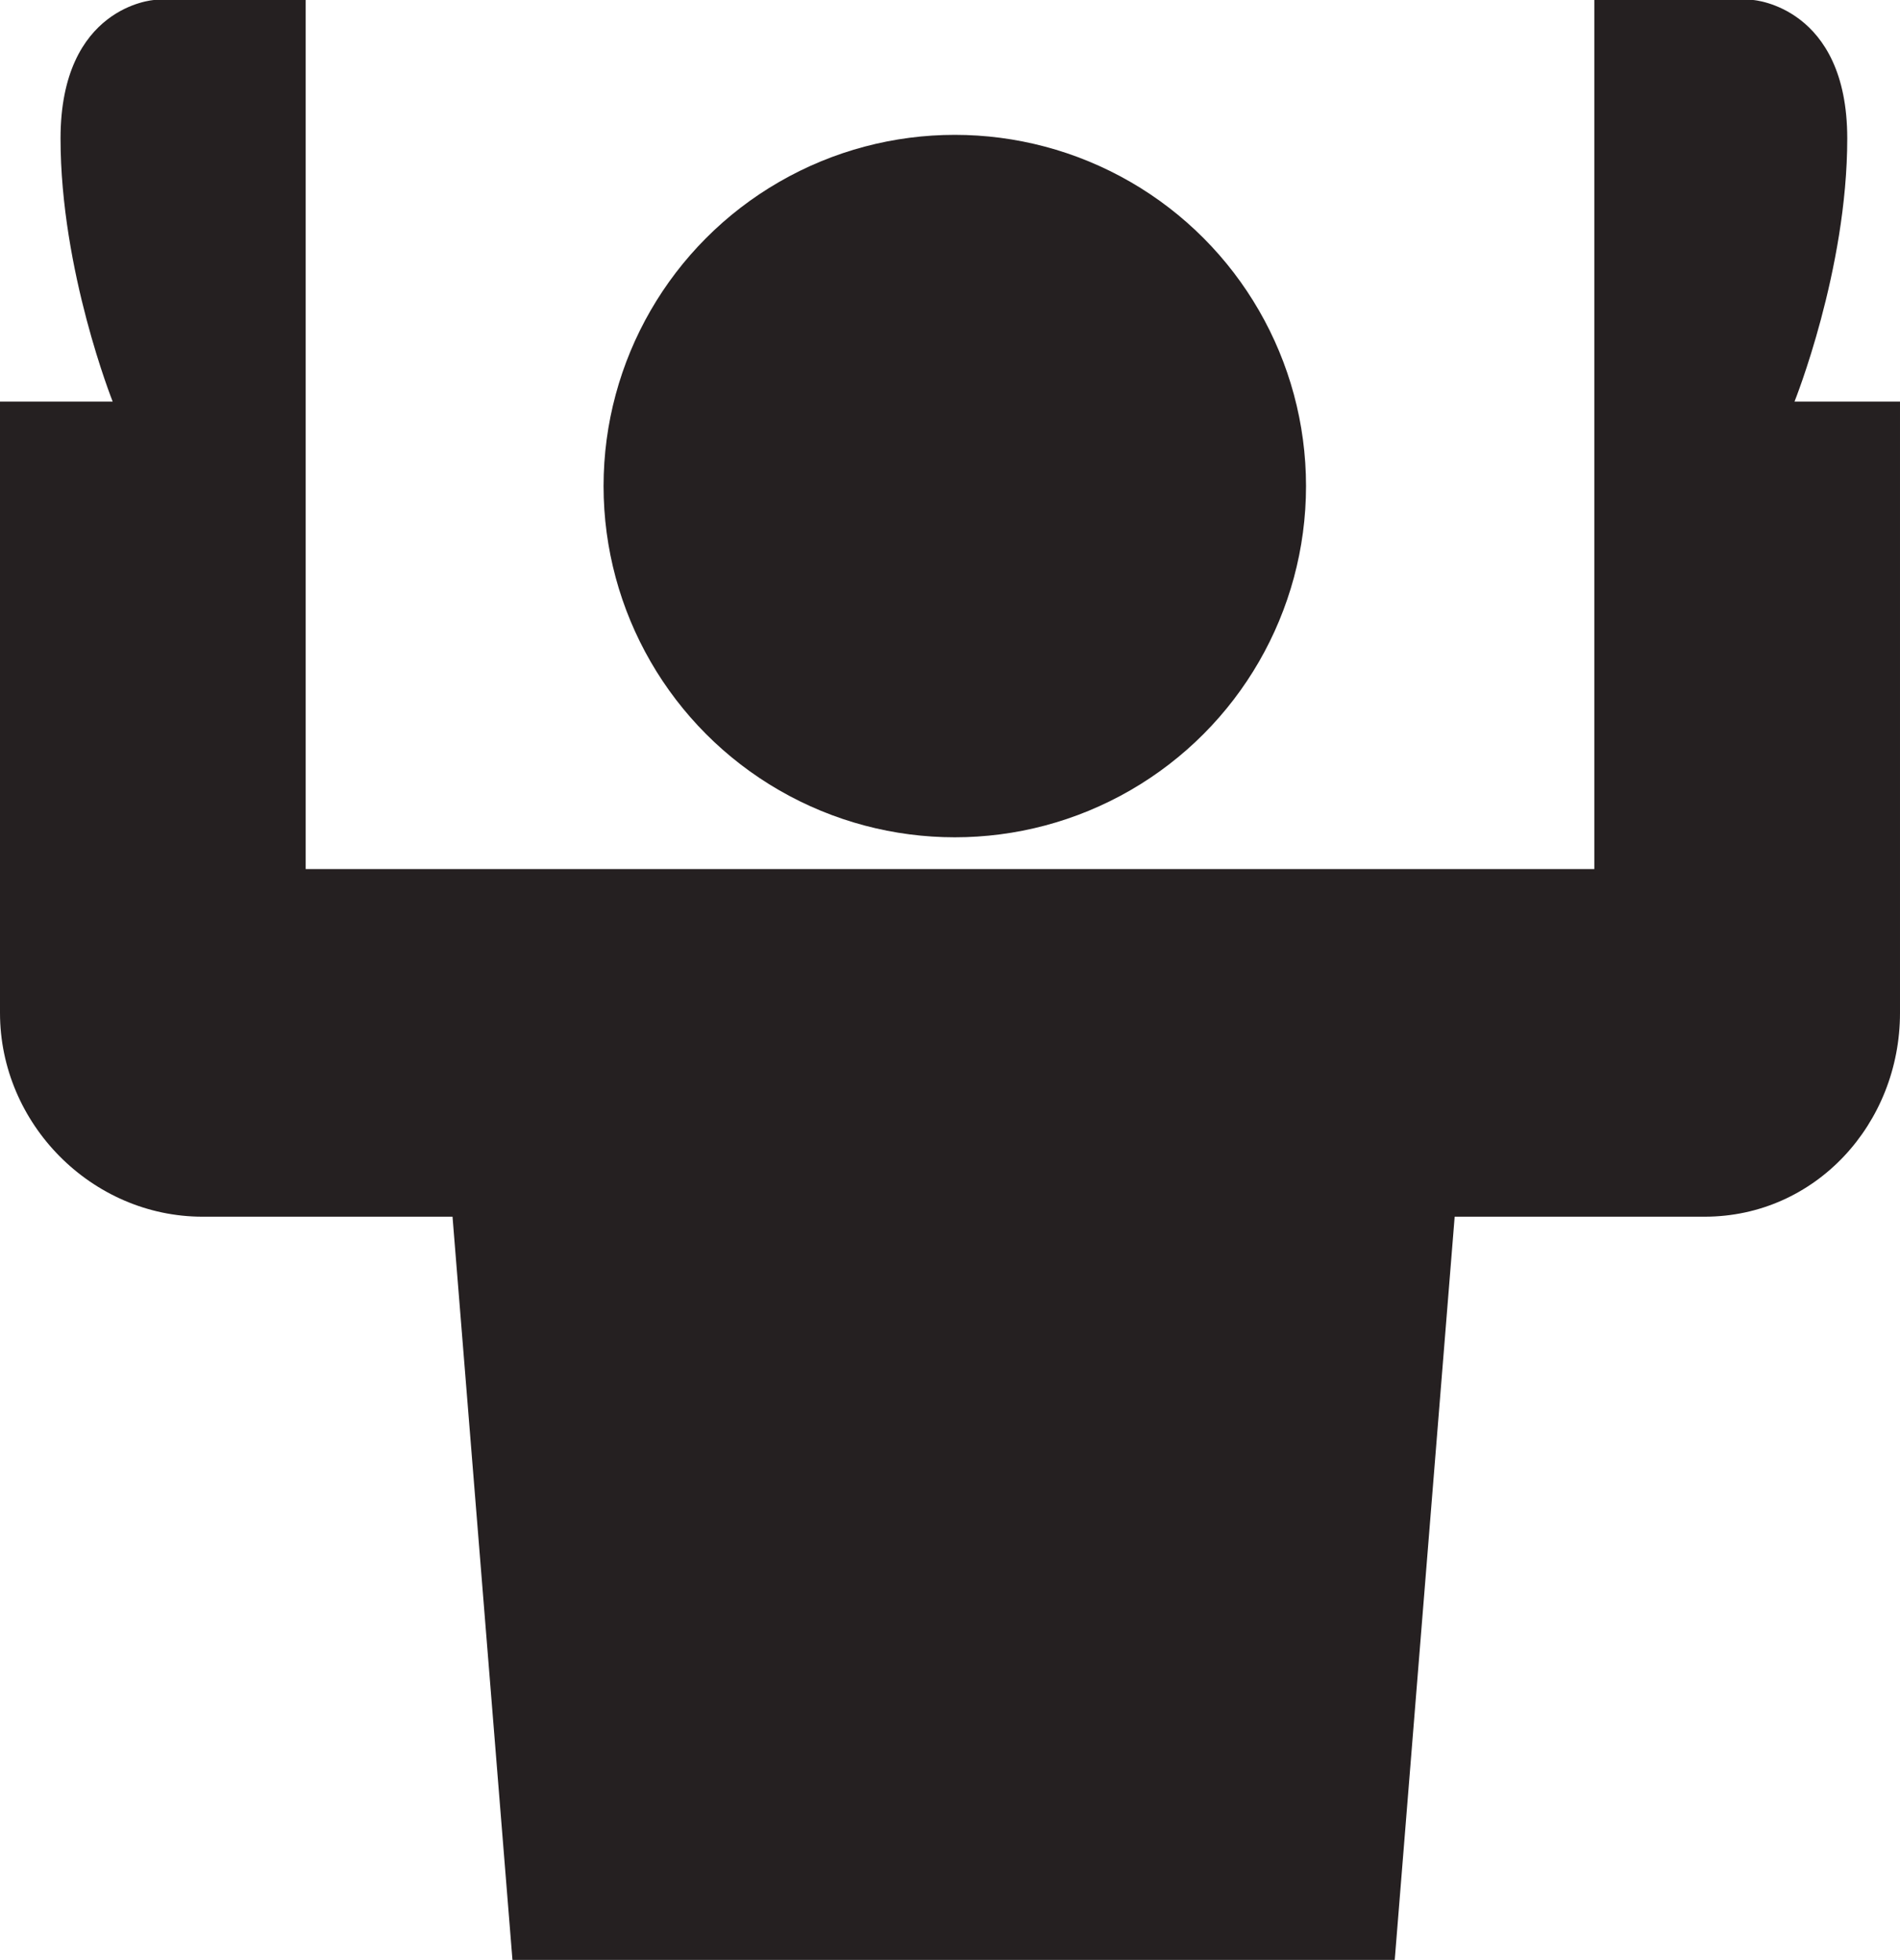 <svg id="Layer_1" xmlns="http://www.w3.org/2000/svg" width="317" height="327" viewBox="0 0 317 327"><style>.st0{fill:#252021;}</style><path class="st0" d="M166.8 327h65.9l10-124h41.7c18.5 0 32.6-15.5 32.6-34V67h-17.6s8.8-21.9 8.8-43.9S292.5 0 292.5 0H266v145H51V0H25.7S10.1 1 10.1 23.1 18.8 67 18.8 67H0v102c0 18.5 15.3 34 33.8 34h41.7l10 124h81.3z"/><circle class="st0" cx="159.3" cy="81.1" r="58.6"/></svg>